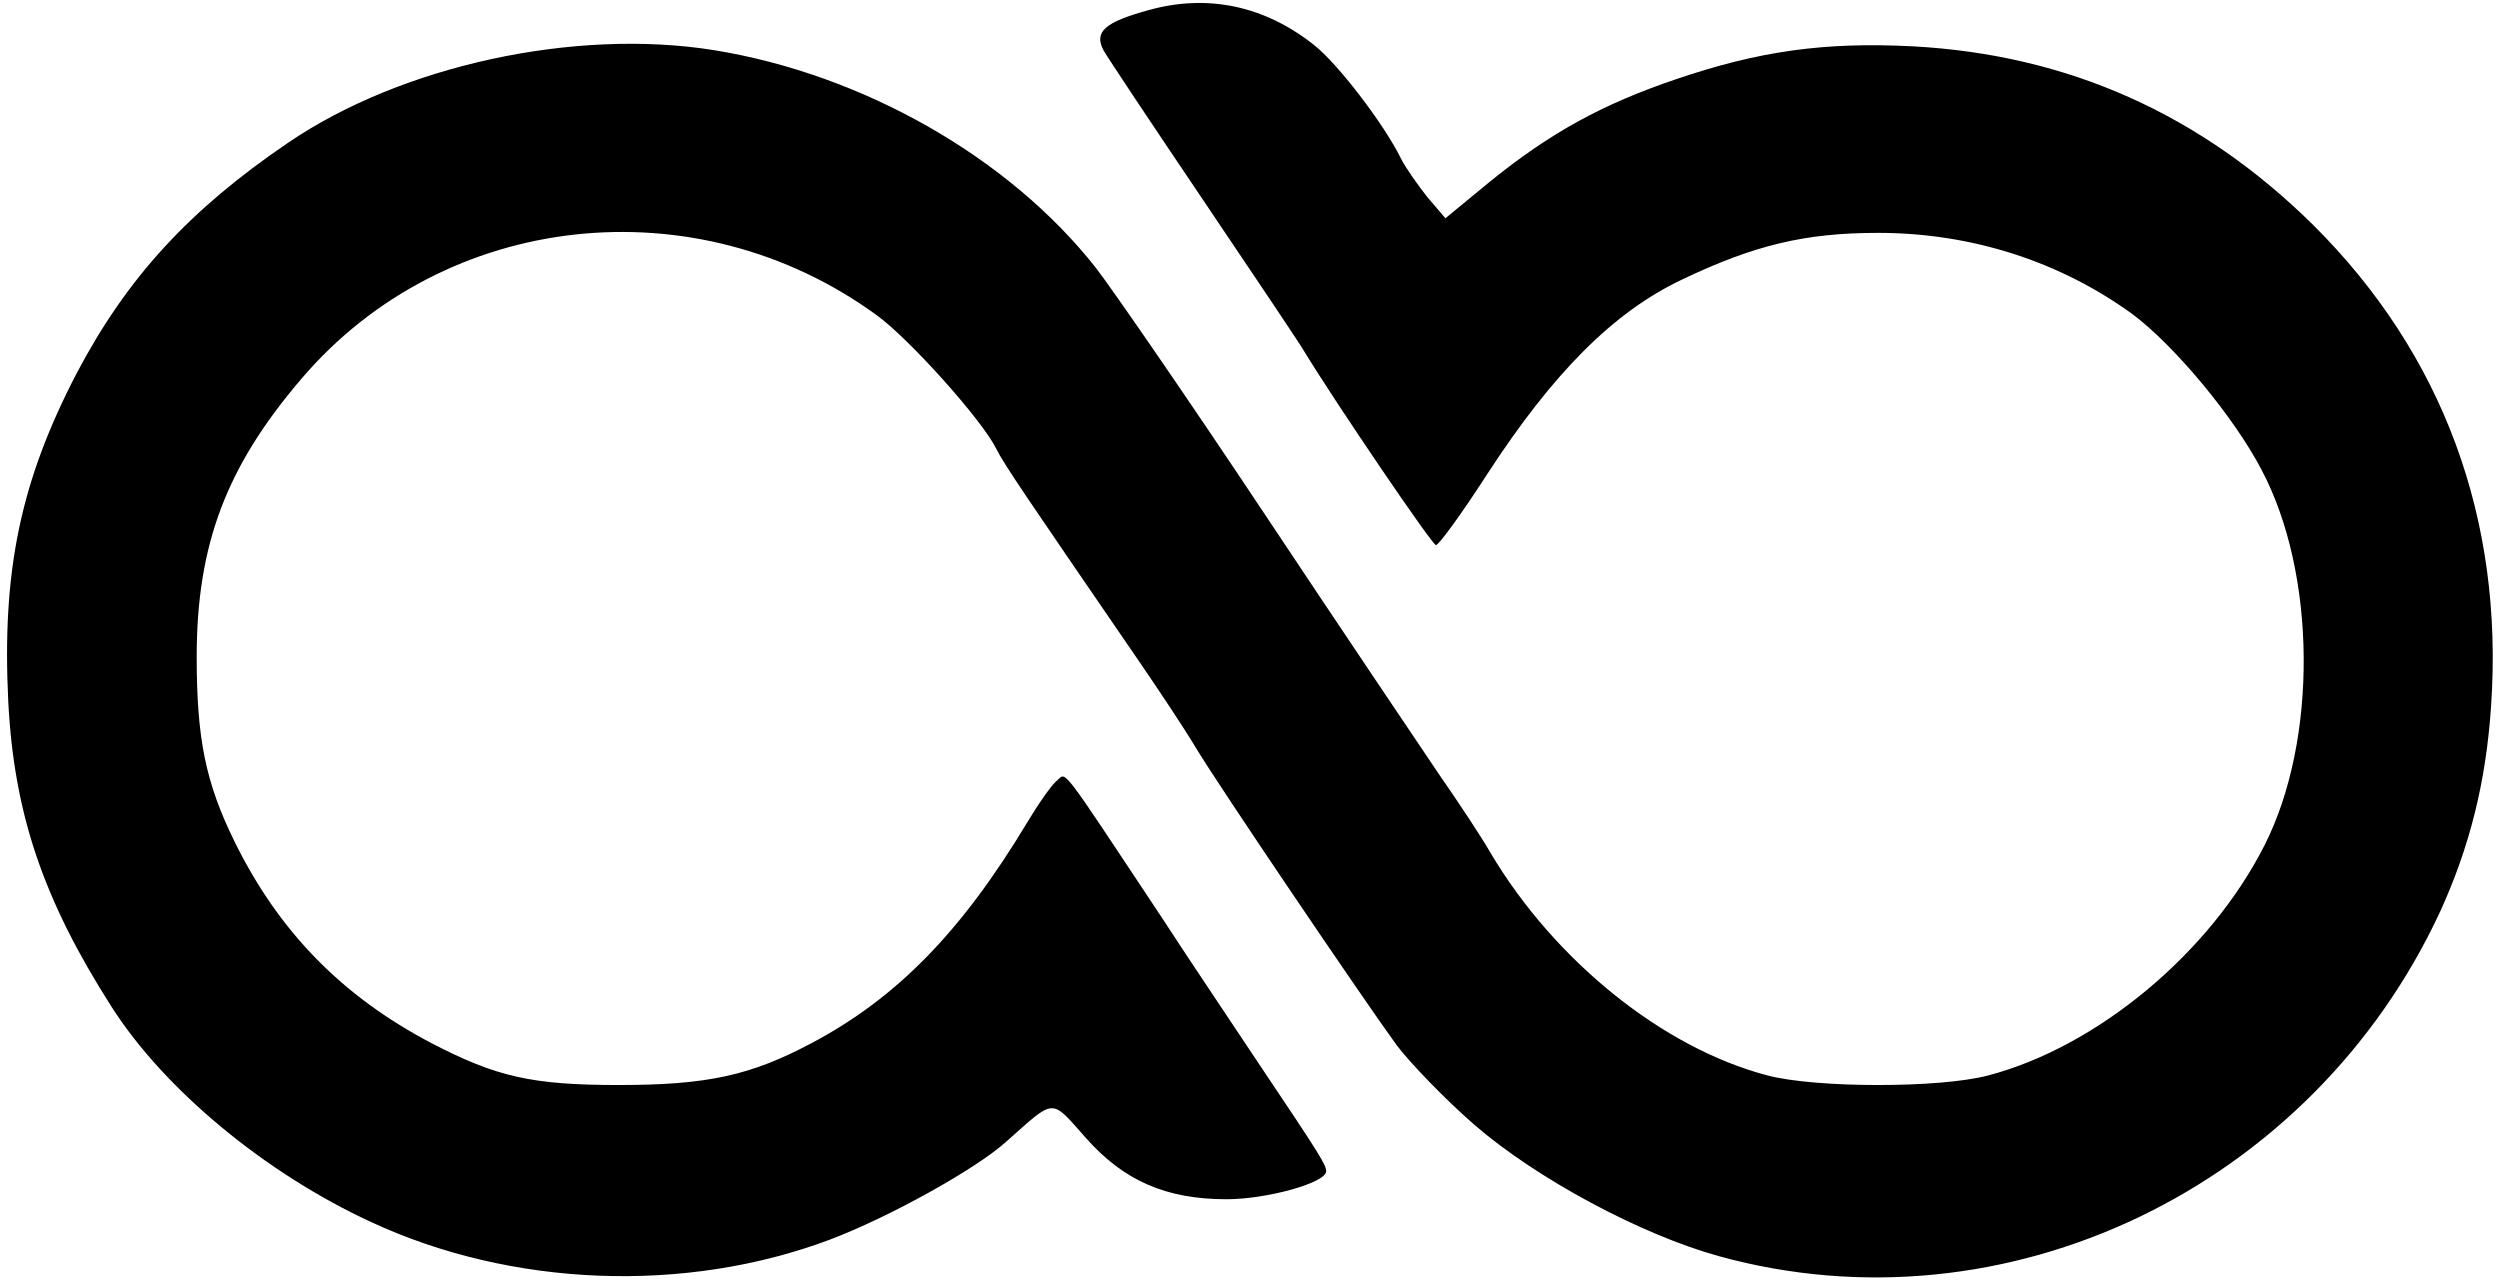 <?xml version="1.0" standalone="no"?>
<!DOCTYPE svg PUBLIC "-//W3C//DTD SVG 20010904//EN"
 "http://www.w3.org/TR/2001/REC-SVG-20010904/DTD/svg10.dtd">
<svg version="1.0" xmlns="http://www.w3.org/2000/svg"
 width="394pt" height="202pt" viewBox="0 0 394 202"
 preserveAspectRatio="xMidYMid meet">

<g transform="translate(0,202) scale(0.1,-0.1)"
fill="#000000" stroke="none">
<path d="M1810 2004 c-69 -19 -86 -34 -71 -63 6 -11 78 -119 159 -239 81 -120
152 -226 157 -235 48 -79 202 -306 208 -306 4 -1 41 50 81 112 104 160 199
255 306 306 115 55 195 74 310 74 147 0 287 -45 402 -129 65 -49 158 -160 202
-244 87 -164 89 -426 5 -592 -86 -170 -264 -318 -436 -363 -76 -20 -270 -20
-347 0 -165 43 -336 181 -437 351 -13 23 -50 79 -82 125 -31 46 -155 230 -274
409 -119 179 -239 353 -266 388 -137 174 -367 305 -602 343 -219 35 -492 -24
-671 -146 -156 -106 -254 -213 -333 -363 -89 -171 -118 -312 -108 -517 9 -177
55 -313 163 -482 83 -130 242 -262 409 -339 222 -103 495 -113 722 -28 93 35
230 111 278 154 79 70 70 70 126 7 60 -68 127 -97 222 -97 64 0 157 26 157 44
0 10 -7 22 -107 171 -33 50 -104 155 -156 235 -158 238 -146 223 -161 210 -8
-6 -29 -36 -47 -66 -104 -173 -206 -277 -340 -348 -96 -51 -164 -66 -304 -66
-137 0 -193 13 -295 66 -141 74 -241 176 -311 319 -45 92 -59 161 -59 290 0
177 47 300 165 438 226 265 622 308 907 100 51 -37 165 -164 188 -210 13 -26
44 -71 225 -335 33 -48 74 -110 90 -137 38 -63 265 -398 316 -468 22 -29 77
-86 123 -126 97 -84 262 -173 386 -207 451 -124 934 108 1136 544 46 101 72
203 80 324 20 294 -76 554 -280 757 -177 175 -387 269 -632 282 -138 7 -241
-7 -373 -52 -115 -39 -198 -84 -295 -163 l-68 -56 -29 34 c-15 19 -34 46 -41
60 -27 55 -100 150 -137 179 -78 62 -168 81 -261 55z"/>
</g>
</svg>

